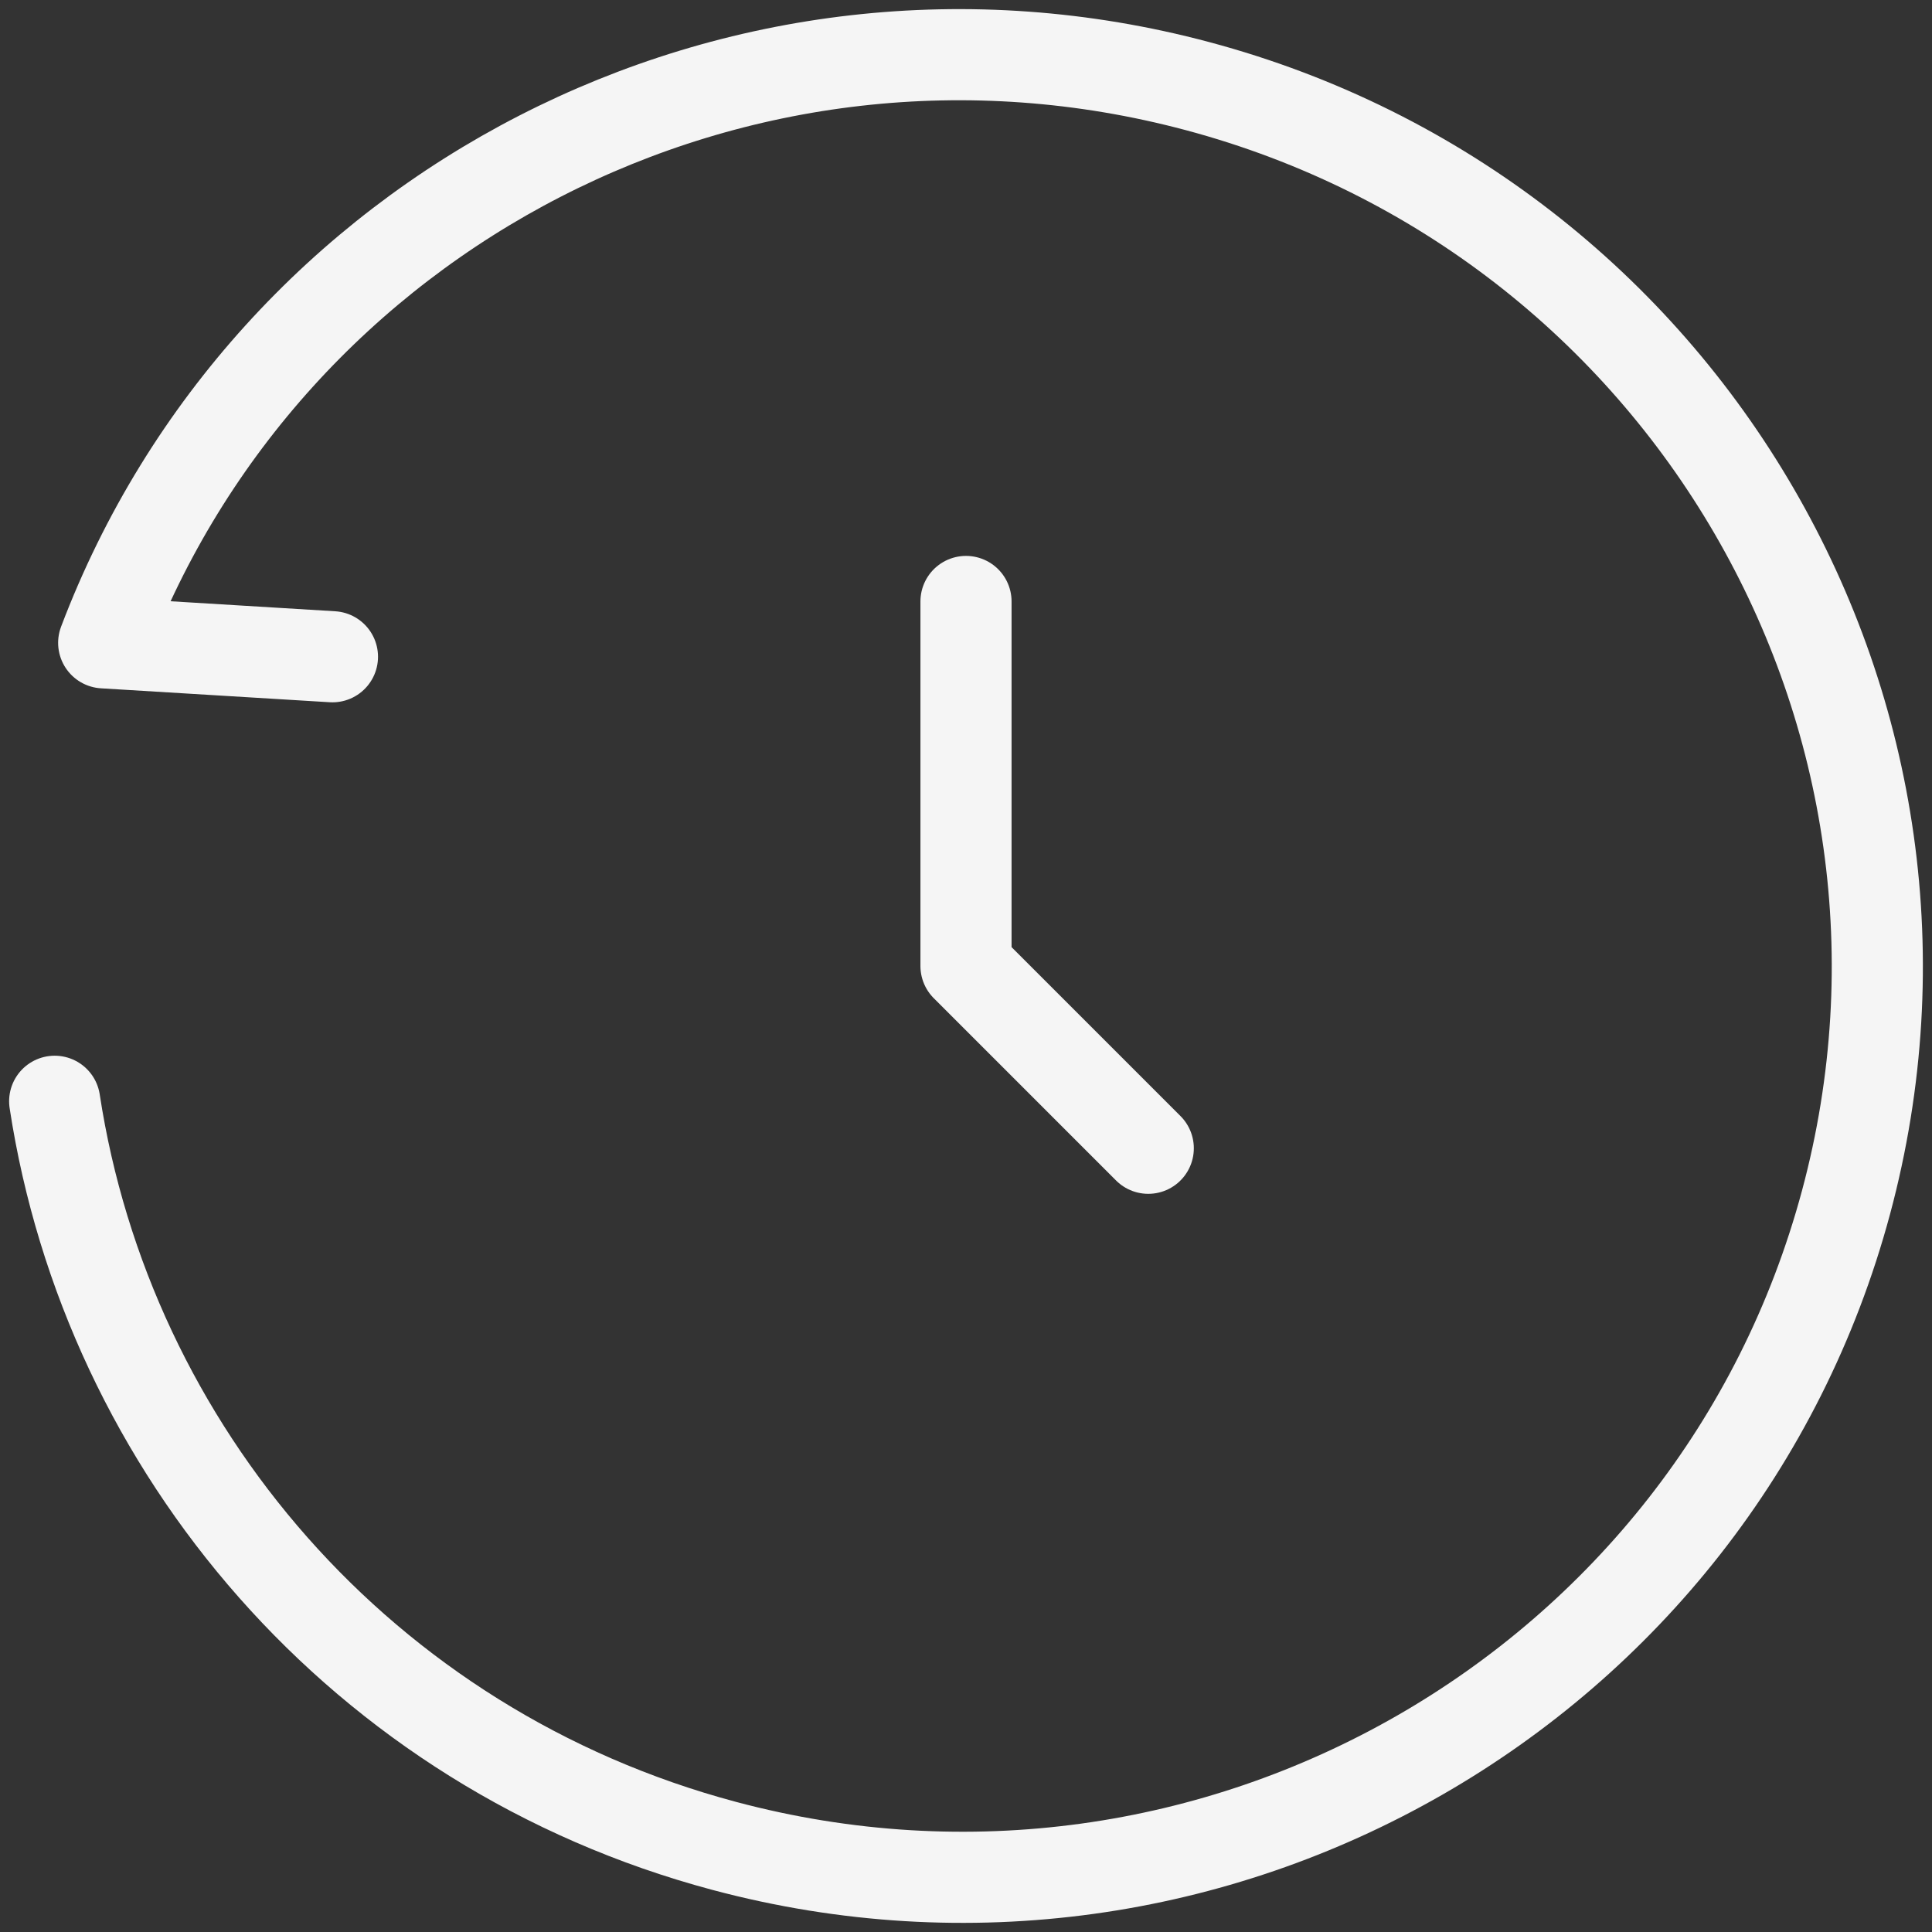 <svg width="106" height="106" viewBox="0 0 106 106" fill="none" xmlns="http://www.w3.org/2000/svg">
<rect x="0" y="0" width="106" height="106" fill="#333333" stroke="none"/>
<path d="M18.24 36.033L5.689 35.269C14.686 11.524 40.515 -2 65.698 4.724C92.52 11.886 108.452 39.305 101.283 65.968C94.113 92.63 66.558 108.438 39.736 101.276C19.821 95.959 5.91 79.473 3 60.422" stroke="#F5F5F5" stroke-width="5" stroke-linecap="round" stroke-linejoin="round"/>
<path d="M53 33V53L63 63" stroke="#F5F5F5" stroke-width="5" stroke-linecap="round" stroke-linejoin="round"/>
</svg>
